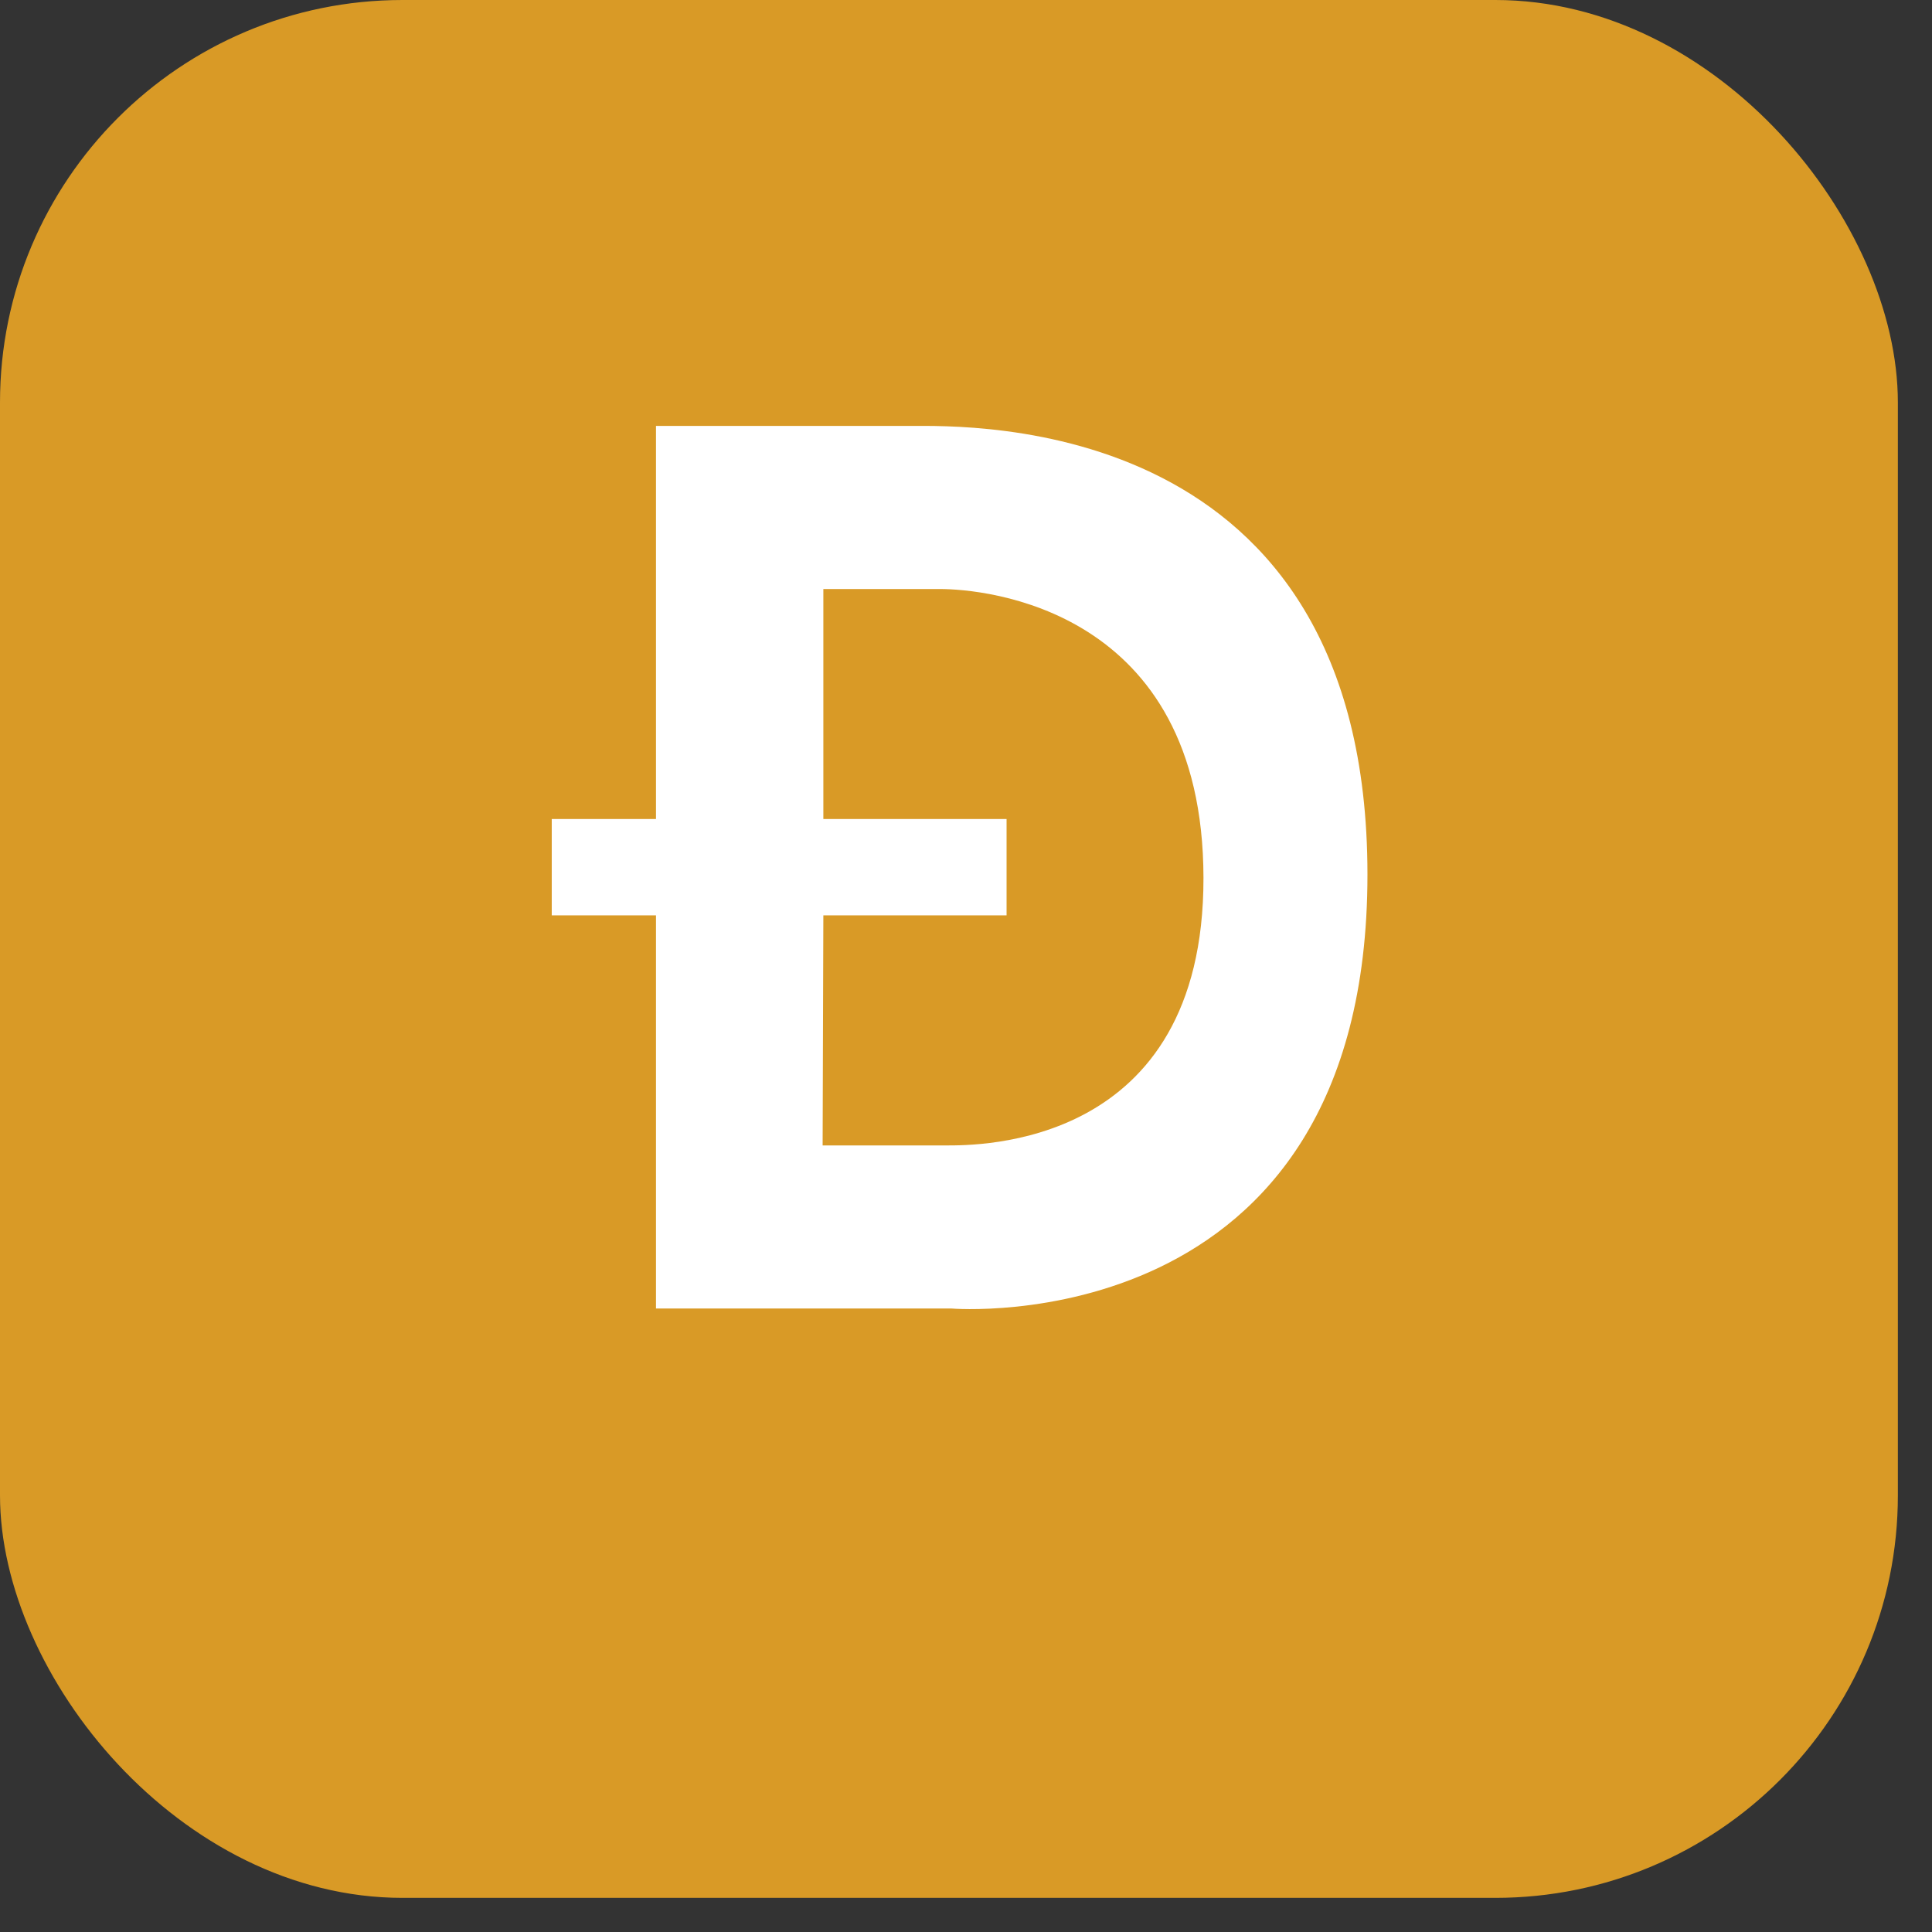 <svg width="24" height="24" viewBox="0 0 24 24" fill="none" xmlns="http://www.w3.org/2000/svg">
<rect x="0" y="0" width="24" height="24" fill="#333333" stroke="none"/>
<rect width="23.576" height="23.576" rx="5" fill="#D99A26"/>
<path d="M11.822 16.255C11.822 16.255 16.987 16.687 16.987 10.864C16.987 5.136 12.047 5.291 11.3 5.291H8.149V10.174H6.854V11.371H8.149V16.255H11.822ZM10.228 11.371H12.504V10.174H10.228V7.317H11.676C12.218 7.317 14.945 7.544 14.95 10.905C14.954 14.265 12.138 14.229 11.746 14.229H10.219L10.228 11.371Z" fill="white"/>
</svg>
